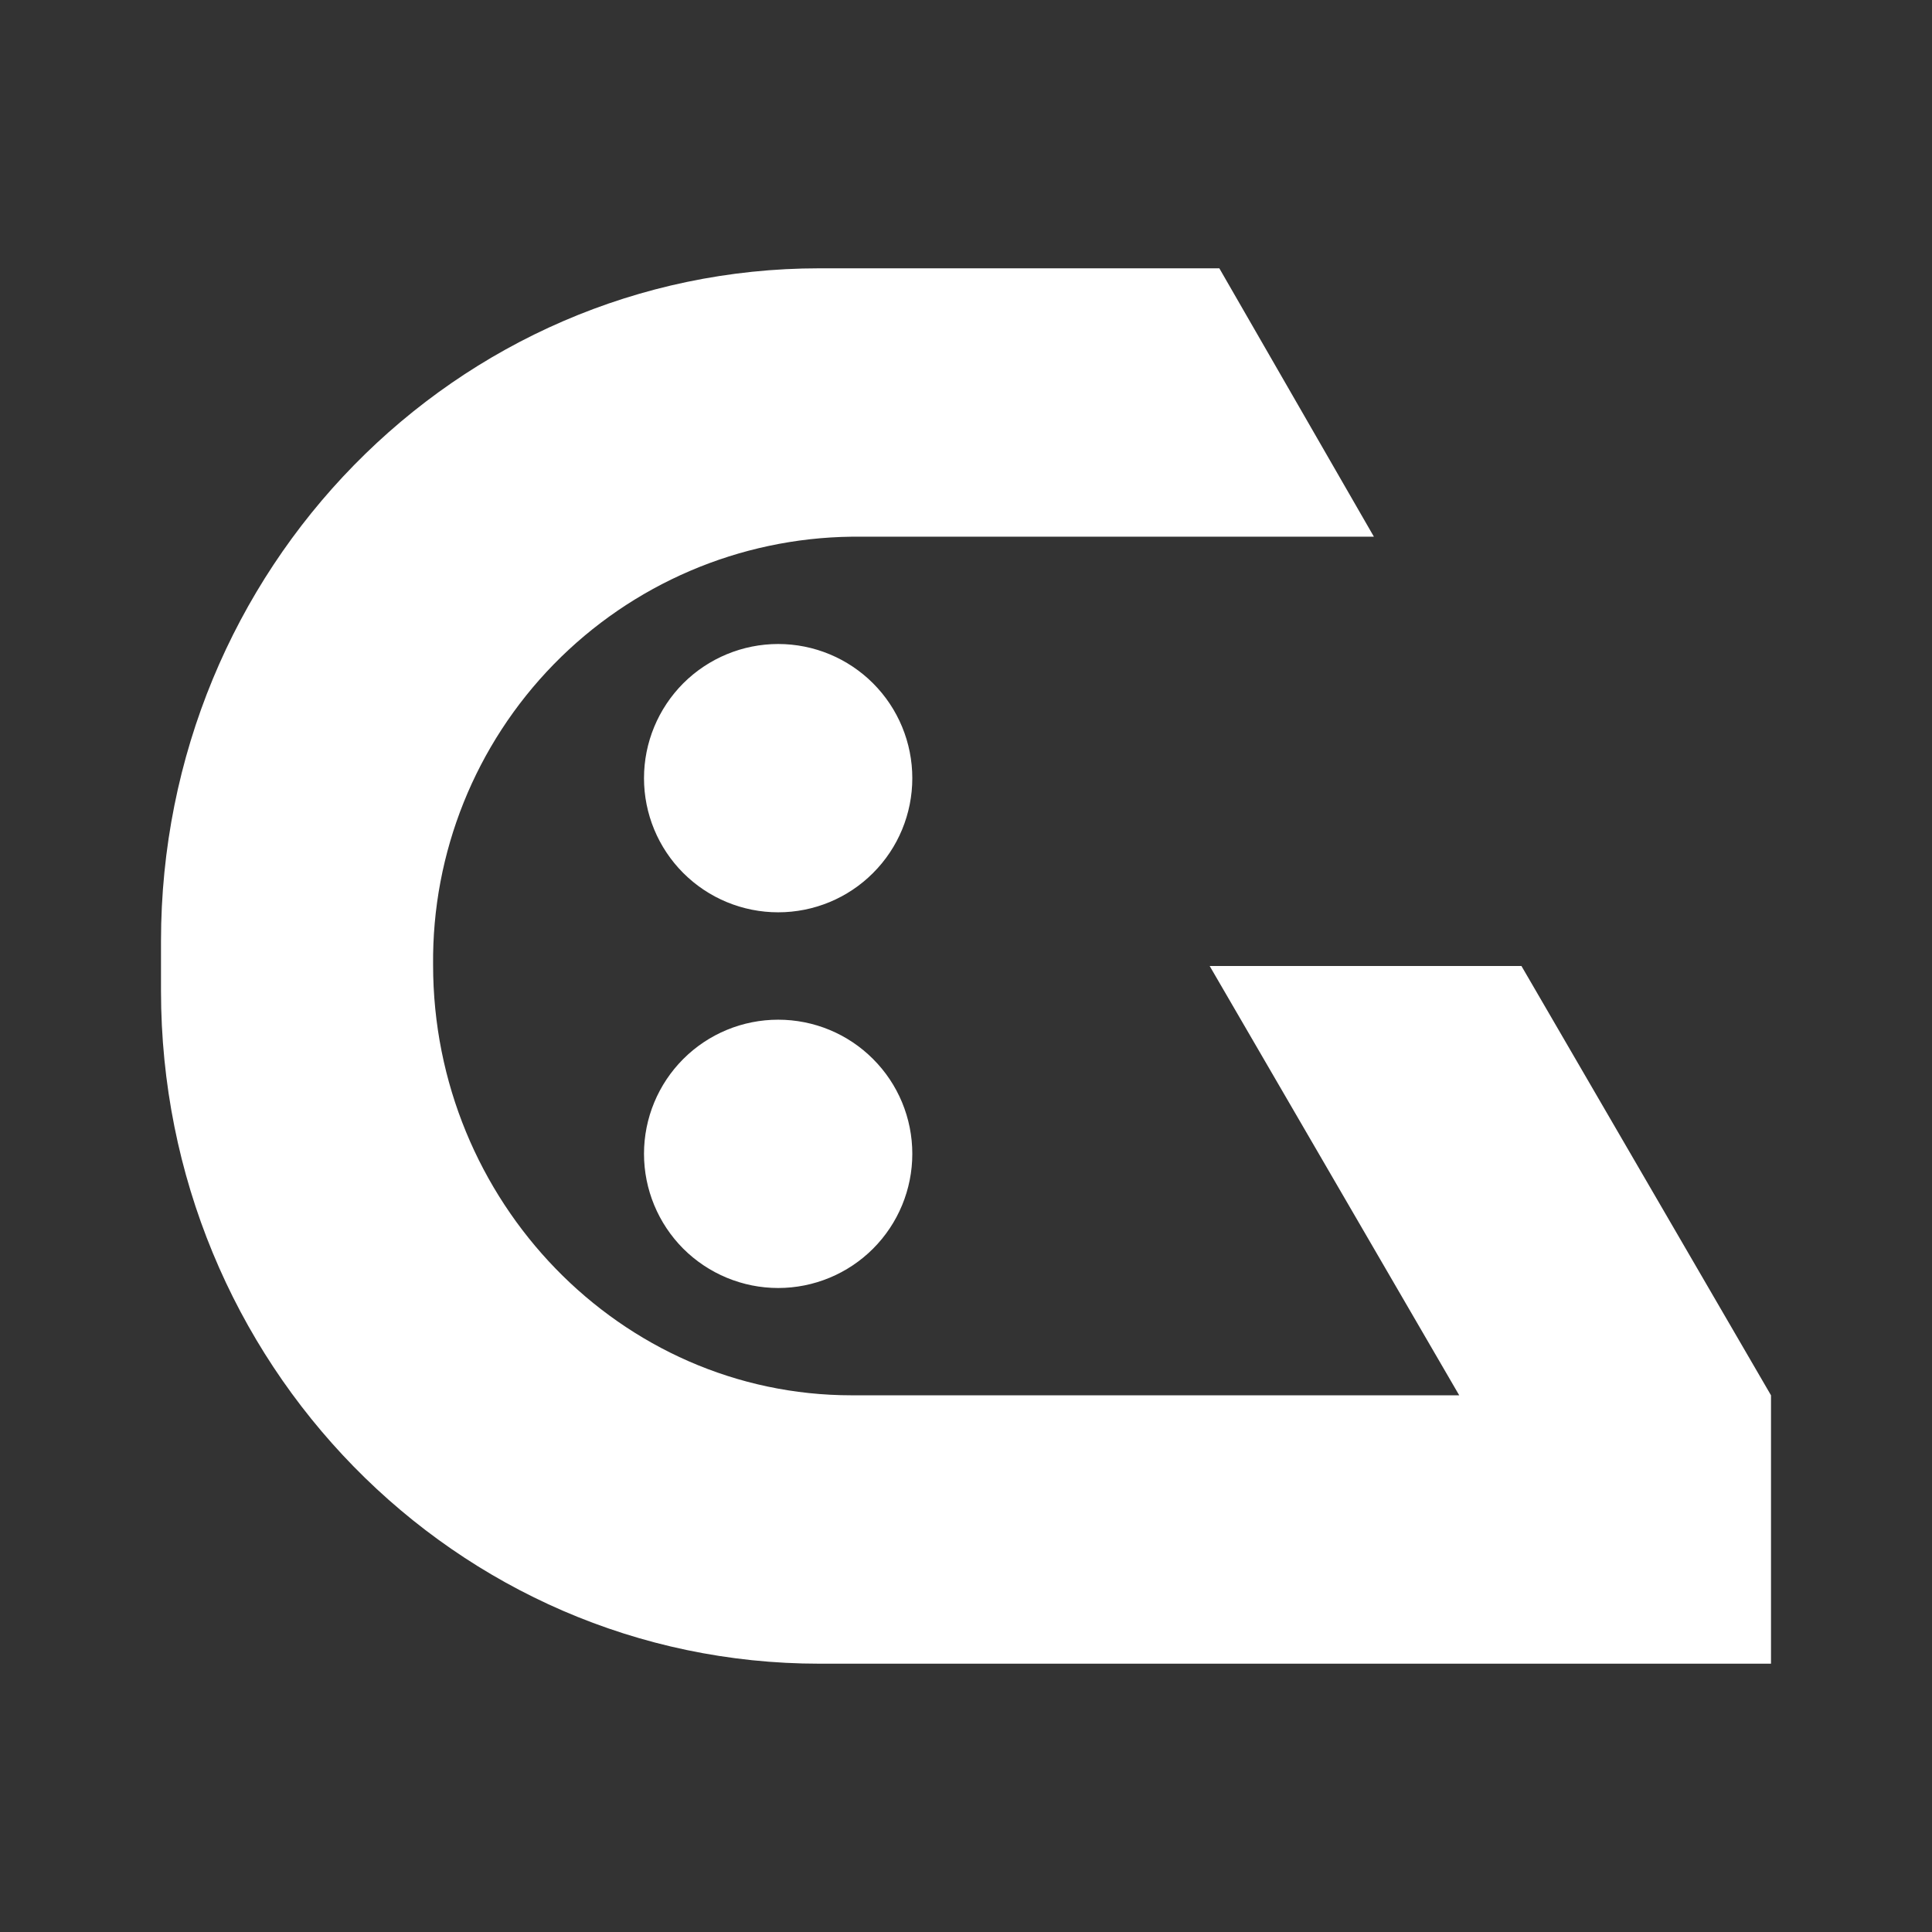 <svg width="24" height="24" viewBox="0 0 24 24" fill="none" xmlns="http://www.w3.org/2000/svg">
<rect x="0" y="0" width="24" height="24" fill="#333333" stroke="none"/>
<path d="M15.027 12H18.9L22 17.333V20.667H10.18C5.66 20.667 2 16.927 2 12.307V11.693C2 7.067 5.667 3.333 10.18 3.333H15.147L17.067 6.667H10.58C9.185 6.684 7.855 7.254 6.88 8.251C5.905 9.249 5.366 10.592 5.38 11.987C5.38 14.92 7.707 17.333 10.58 17.333H18.127L15.027 12ZM11.333 9.667C11.333 10.109 11.158 10.533 10.845 10.845C10.533 11.158 10.109 11.333 9.667 11.333C9.225 11.333 8.801 11.158 8.488 10.845C8.176 10.533 8 10.109 8 9.667C8 9.225 8.176 8.801 8.488 8.488C8.801 8.176 9.225 8 9.667 8C10.109 8 10.533 8.176 10.845 8.488C11.158 8.801 11.333 9.225 11.333 9.667ZM11.333 14.333C11.333 14.775 11.158 15.199 10.845 15.512C10.533 15.824 10.109 16 9.667 16C9.225 16 8.801 15.824 8.488 15.512C8.176 15.199 8 14.775 8 14.333C8 13.891 8.176 13.467 8.488 13.155C8.801 12.842 9.225 12.667 9.667 12.667C10.109 12.667 10.533 12.842 10.845 13.155C11.158 13.467 11.333 13.891 11.333 14.333Z" fill="white"/>
</svg>
